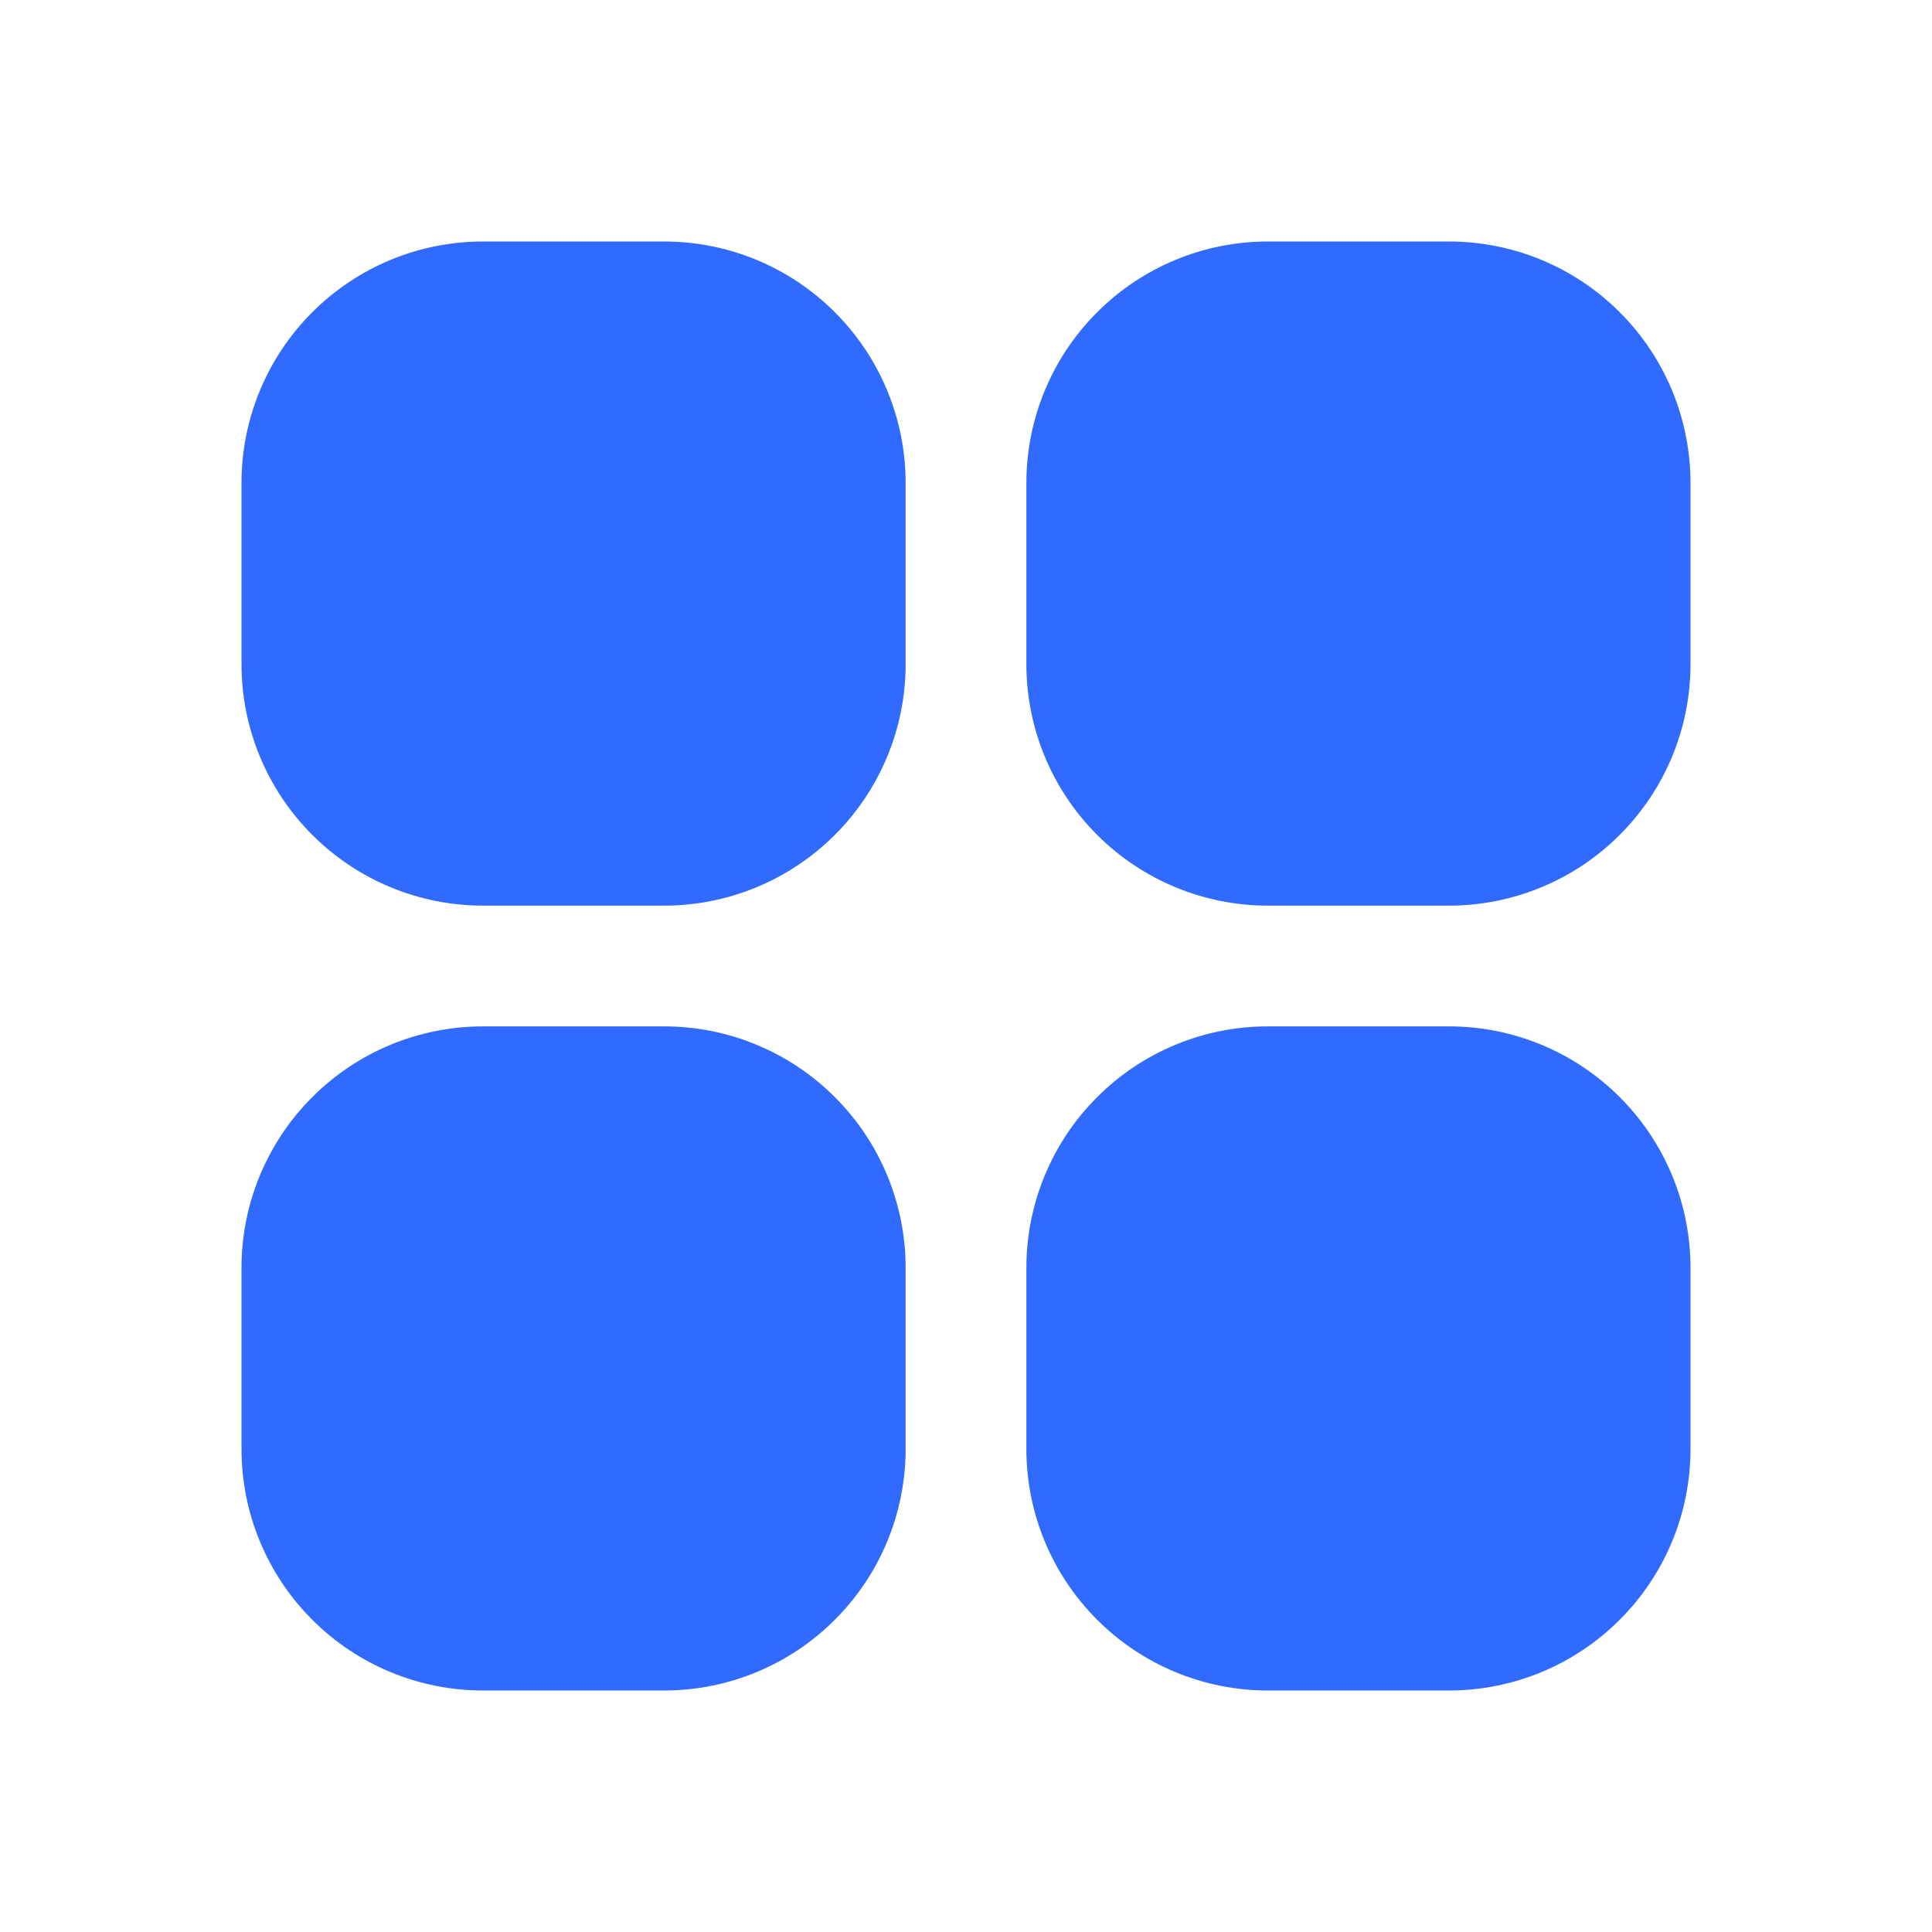 <svg width="24" height="24" viewBox="0 0 24 24" fill="none" xmlns="http://www.w3.org/2000/svg">
<path fill-rule="evenodd" clip-rule="evenodd" d="M3 6C3 5.204 3.316 4.441 3.879 3.879C4.441 3.316 5.204 3 6 3H8.25C9.046 3 9.809 3.316 10.371 3.879C10.934 4.441 11.25 5.204 11.25 6V8.25C11.25 9.046 10.934 9.809 10.371 10.371C9.809 10.934 9.046 11.25 8.25 11.25H6C5.204 11.25 4.441 10.934 3.879 10.371C3.316 9.809 3 9.046 3 8.25V6ZM12.75 6C12.75 5.204 13.066 4.441 13.629 3.879C14.191 3.316 14.954 3 15.75 3H18C18.796 3 19.559 3.316 20.121 3.879C20.684 4.441 21 5.204 21 6V8.25C21 9.046 20.684 9.809 20.121 10.371C19.559 10.934 18.796 11.25 18 11.25H15.75C14.954 11.25 14.191 10.934 13.629 10.371C13.066 9.809 12.75 9.046 12.75 8.25V6ZM3 15.75C3 14.954 3.316 14.191 3.879 13.629C4.441 13.066 5.204 12.75 6 12.75H8.25C9.046 12.75 9.809 13.066 10.371 13.629C10.934 14.191 11.25 14.954 11.25 15.75V18C11.25 18.796 10.934 19.559 10.371 20.121C9.809 20.684 9.046 21 8.25 21H6C5.204 21 4.441 20.684 3.879 20.121C3.316 19.559 3 18.796 3 18V15.75ZM12.75 15.75C12.75 14.954 13.066 14.191 13.629 13.629C14.191 13.066 14.954 12.75 15.75 12.75H18C18.796 12.75 19.559 13.066 20.121 13.629C20.684 14.191 21 14.954 21 15.75V18C21 18.796 20.684 19.559 20.121 20.121C19.559 20.684 18.796 21 18 21H15.75C14.954 21 14.191 20.684 13.629 20.121C13.066 19.559 12.75 18.796 12.75 18V15.75Z" fill="#316AFF"/>
</svg>
